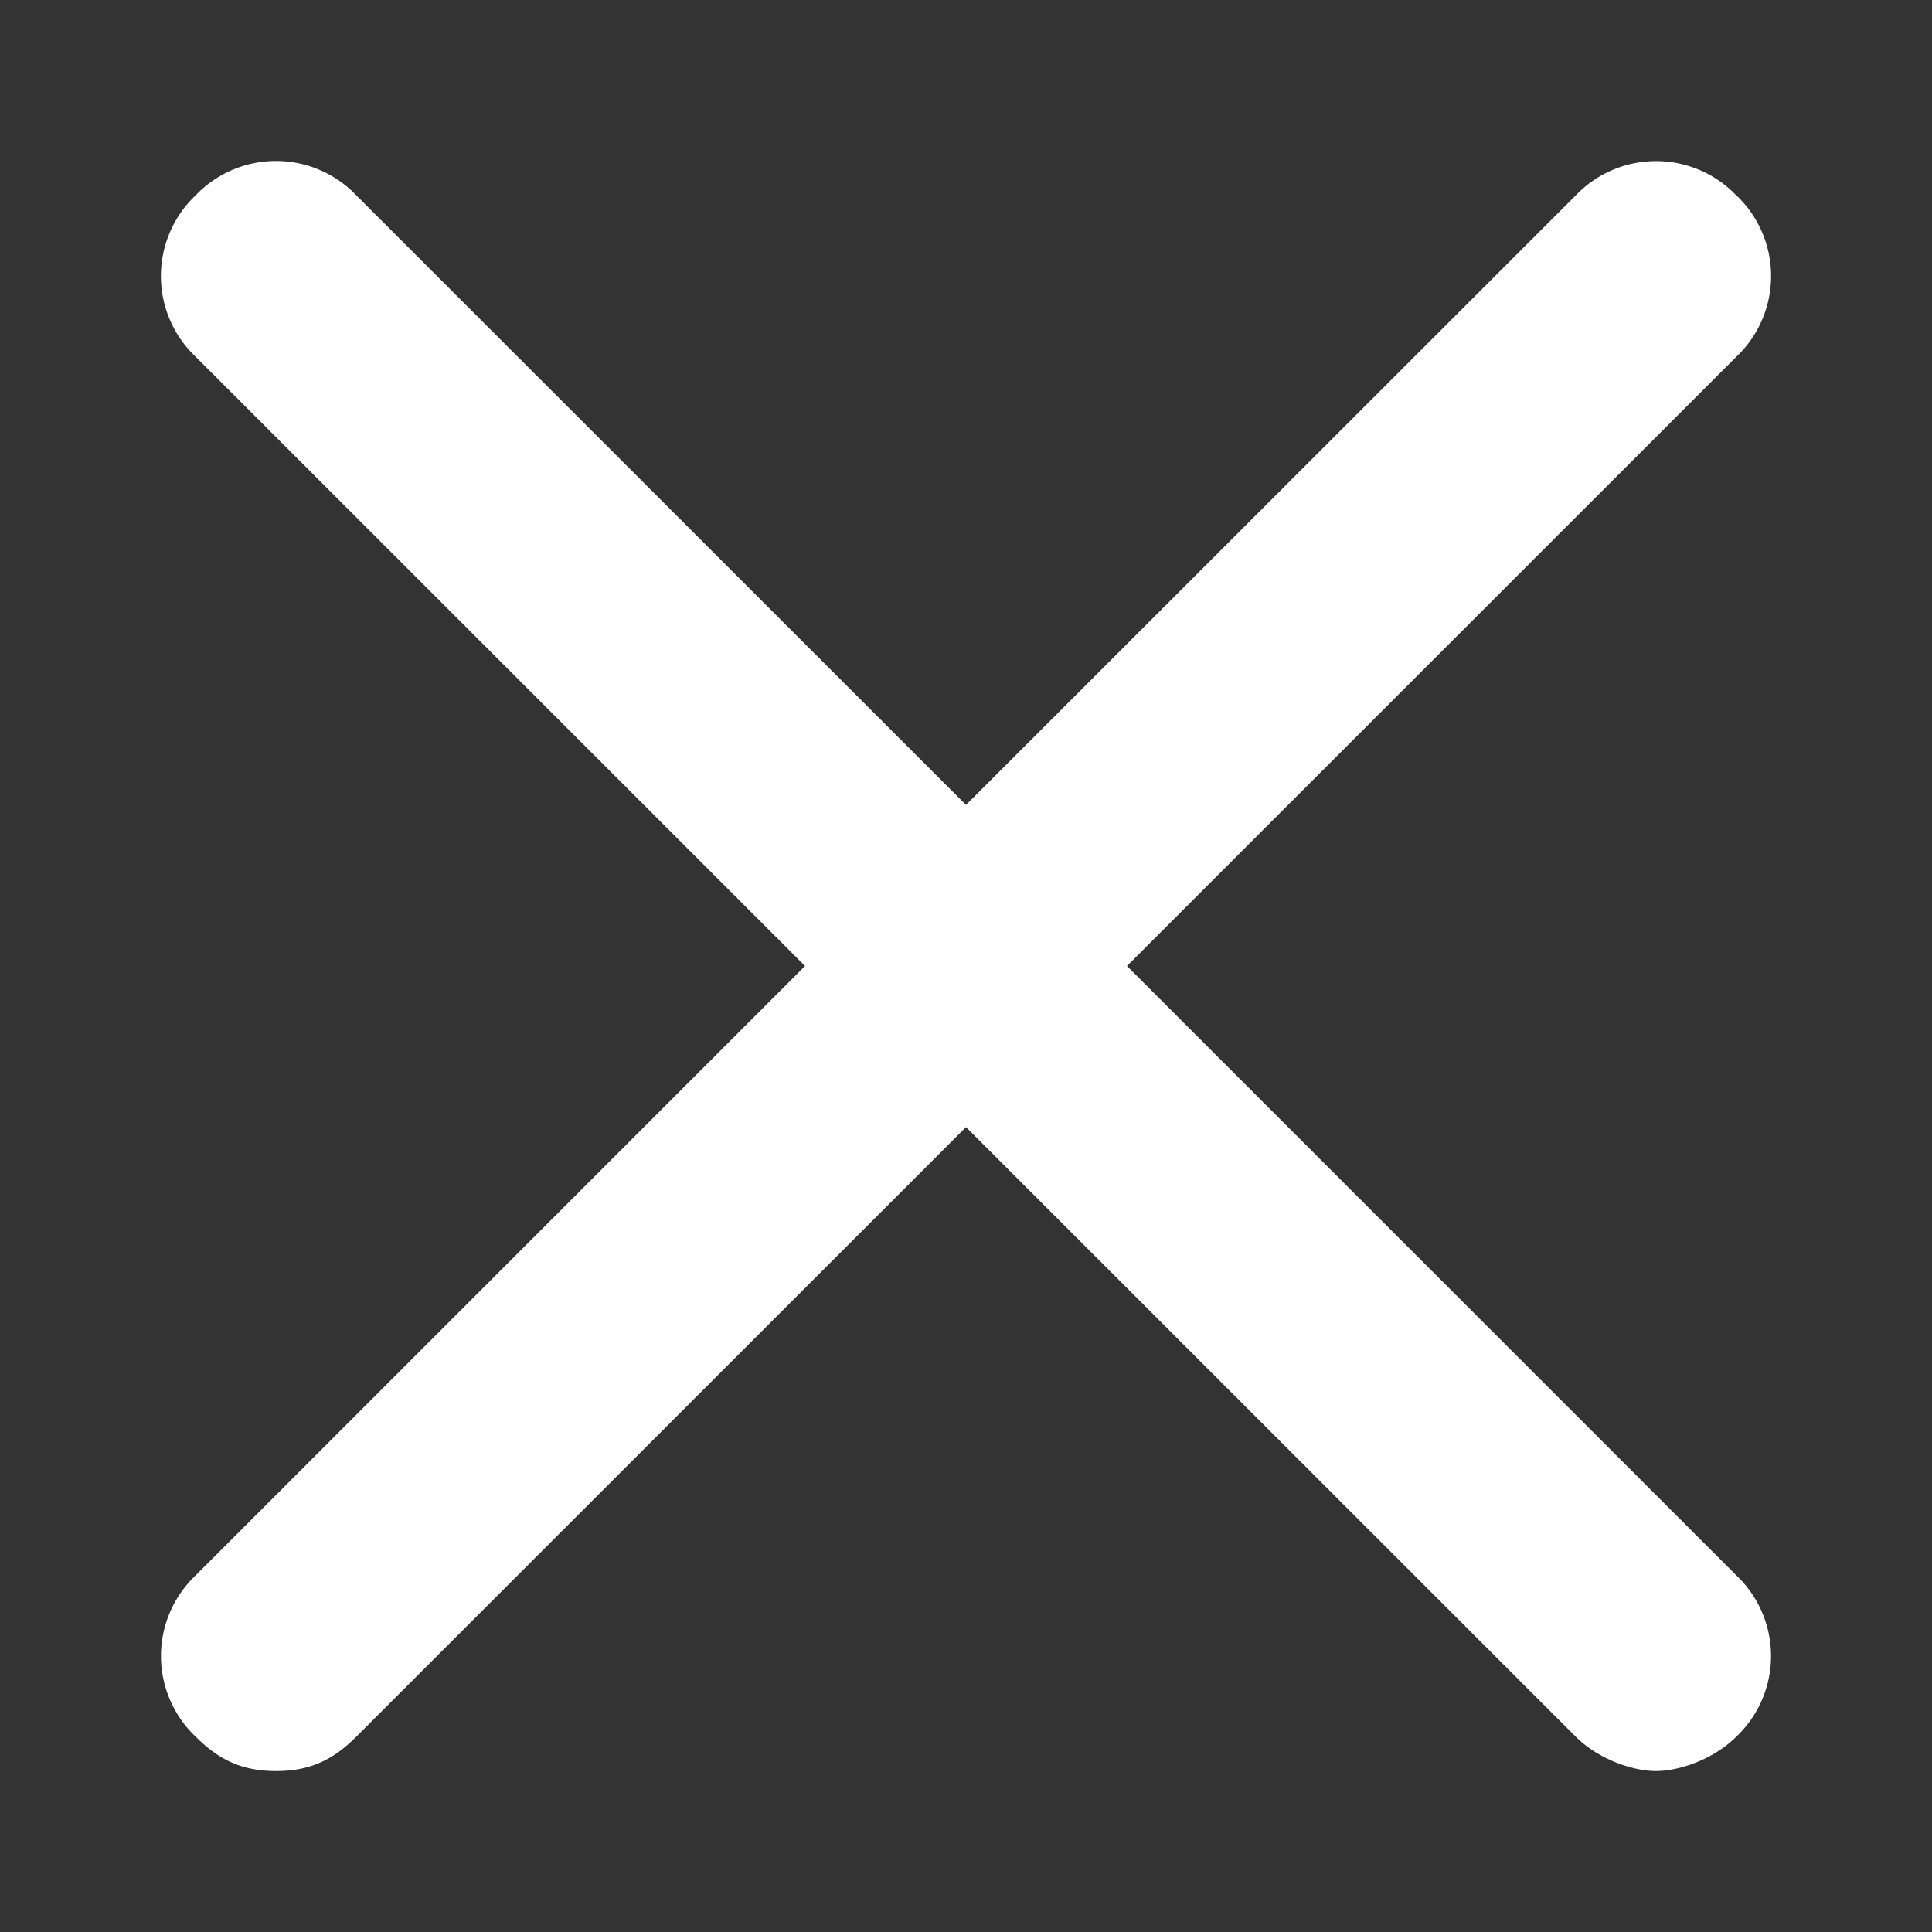 <svg xmlns="http://www.w3.org/2000/svg" width="16" height="16" fill="none" viewBox="0 0 16 16">
  <rect x="0" y="0" width="16" height="16" fill="#333333" stroke="none"/>
  <path fill="#fff" fill-rule="evenodd" d="M14.381 1.62a.92.92 0 0 0-1.333 0L8 6.666 2.952 1.619a.92.92 0 0 0-1.333 0 .92.92 0 0 0 0 1.334L6.667 8l-5.048 5.048a.92.92 0 0 0 0 1.333c.19.19.381.286.667.286.285 0 .476-.095.666-.286L8 9.334l5.048 5.047c.19.19.476.286.666.286.19 0 .476-.095.667-.286a.92.92 0 0 0 0-1.333L9.333 8l5.048-5.047a.92.92 0 0 0 0-1.334Z" clip-rule="evenodd"/>
</svg>
